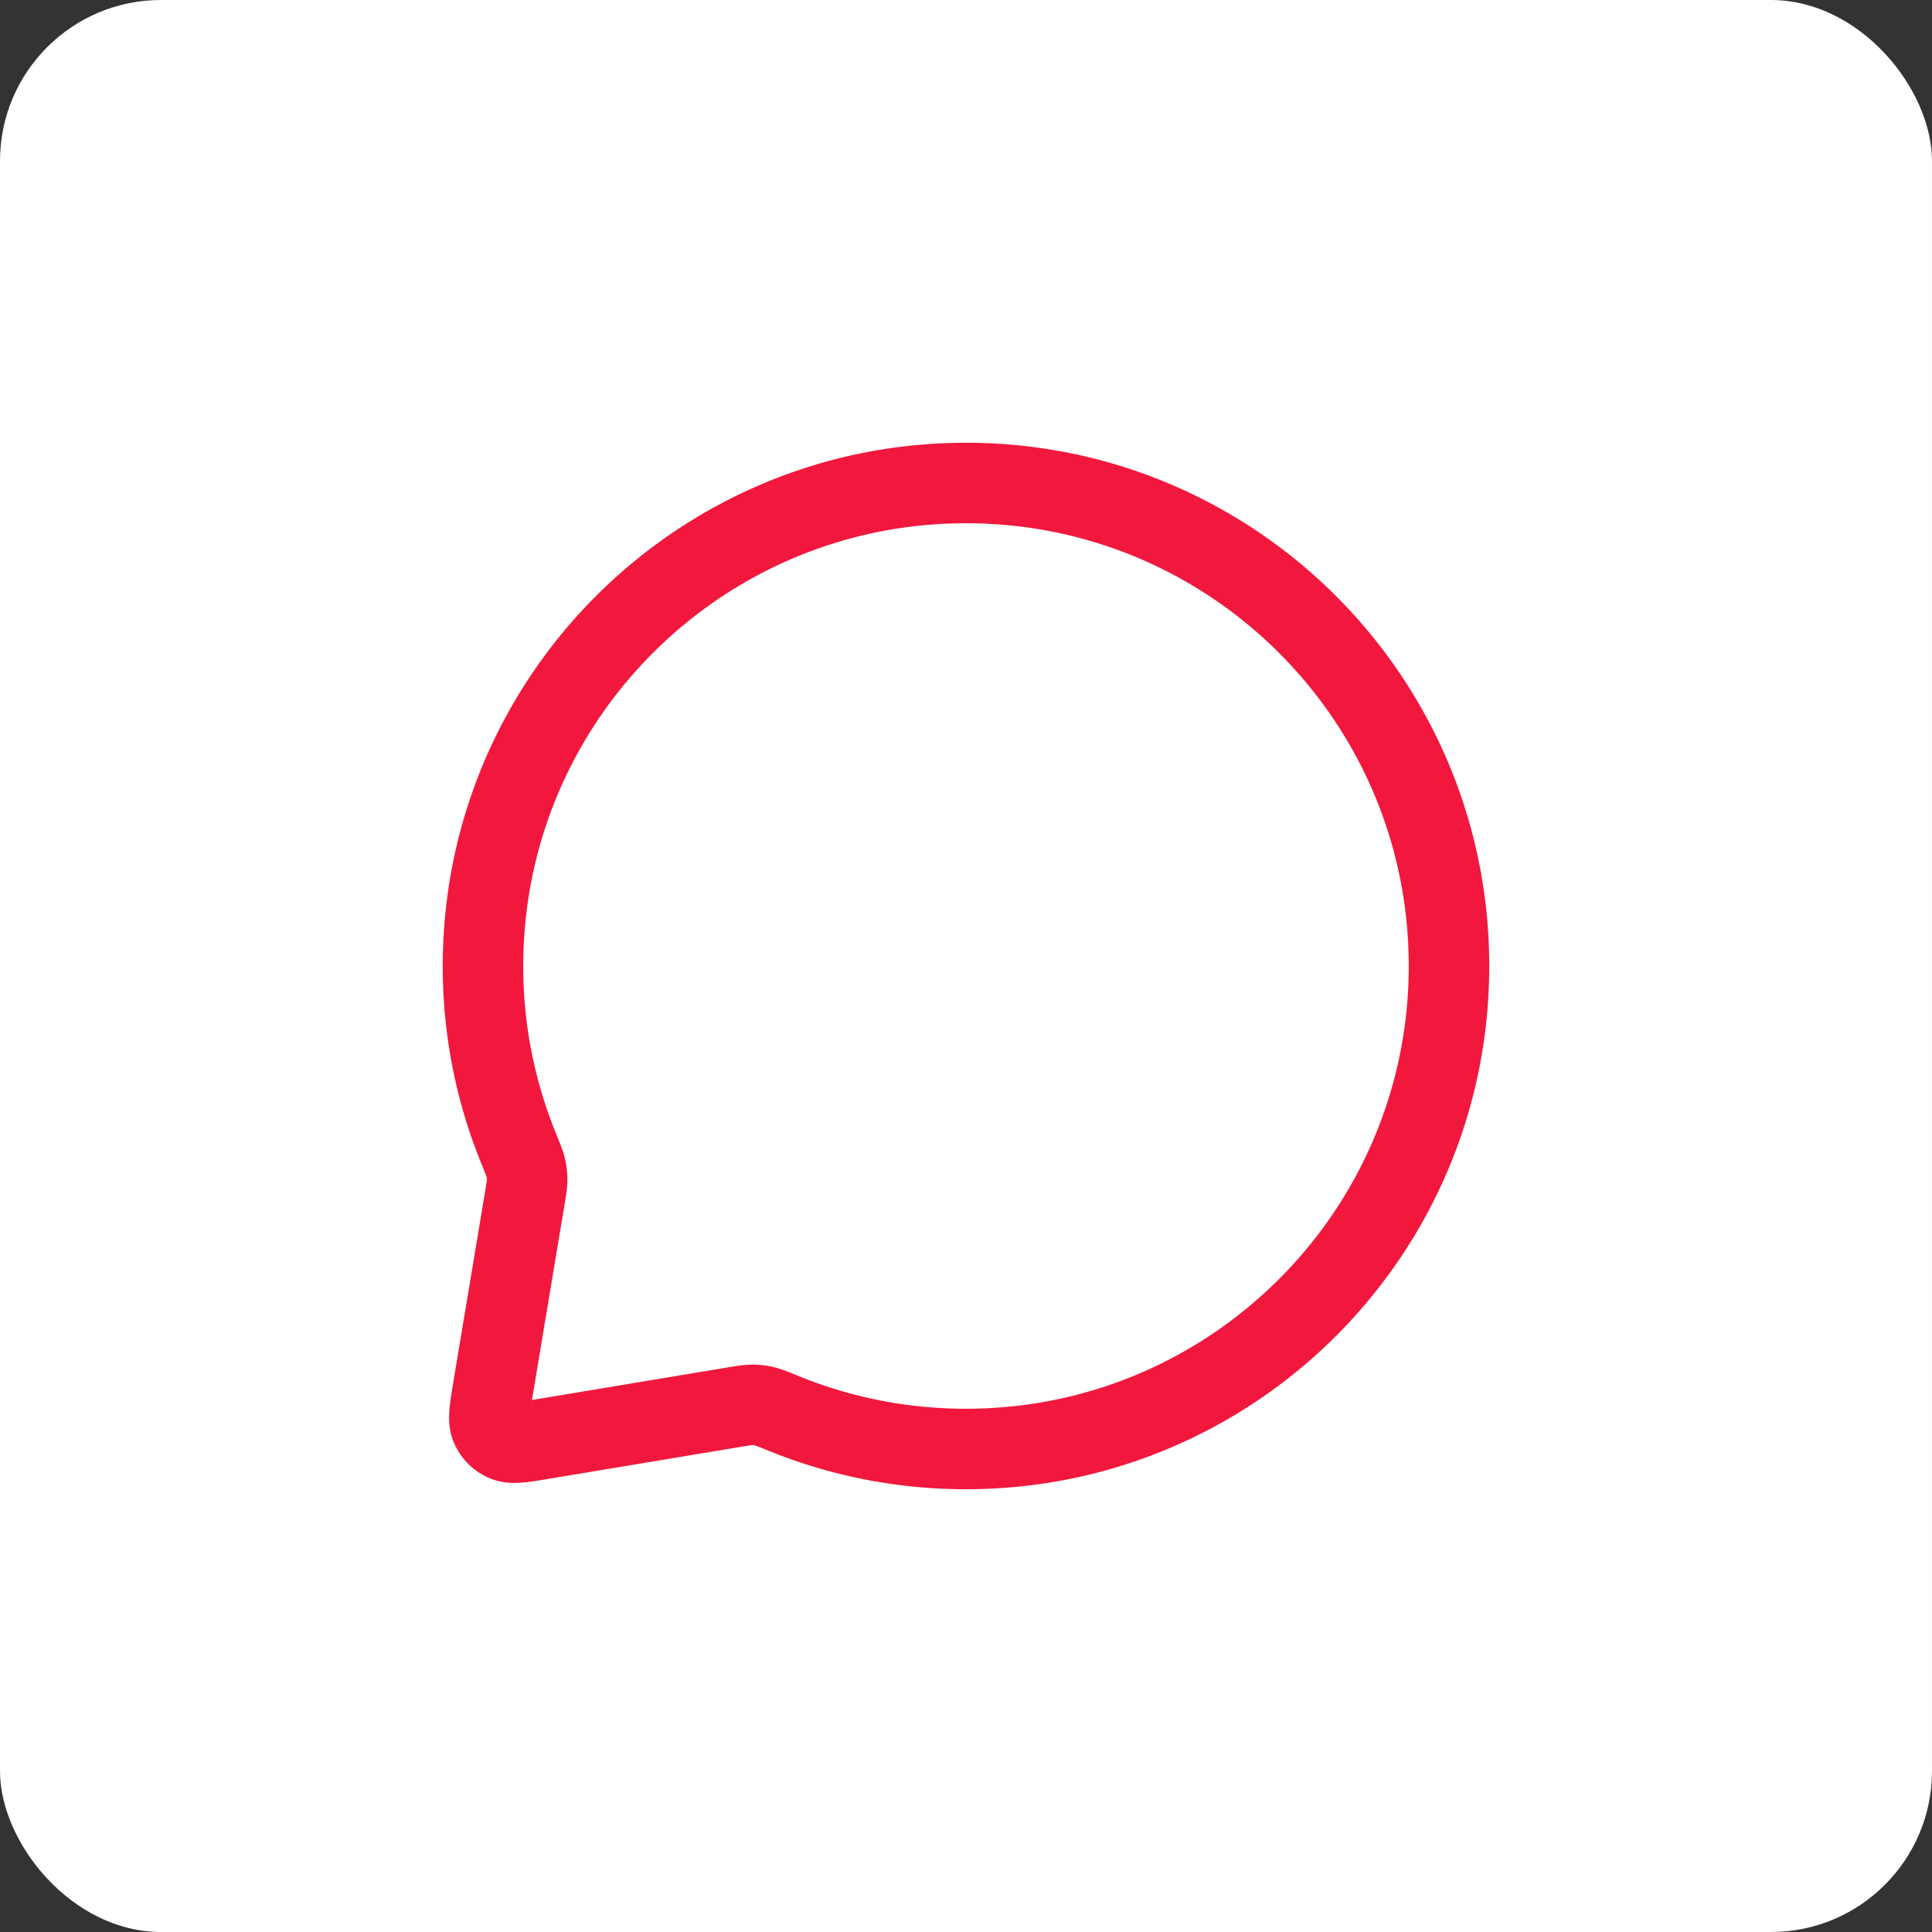 <svg width="48" height="48" fill="none" xmlns="http://www.w3.org/2000/svg"><rect width="100%" height="100%" fill="#333333" stroke="none"/><rect width="48" height="48" rx="4" fill="#fff"/><path d="M36 24c0 6.627-5.373 12-12 12-1.596 0-3.12-.312-4.513-.877-.266-.109-.4-.163-.507-.187a1.211 1.211 0 00-.292-.032c-.11 0-.23.02-.471.06l-4.744.79c-.497.083-.745.125-.925.048a.667.667 0 01-.35-.35c-.077-.18-.035-.428.047-.925l.791-4.744c.04-.24.06-.36.06-.471a1.2 1.2 0 00-.032-.292c-.024-.107-.078-.24-.187-.507A11.965 11.965 0 0112 24c0-6.627 5.373-12 12-12s12 5.373 12 12z" stroke="#F2183D" stroke-width="2" stroke-linecap="round" stroke-linejoin="round"/></svg>